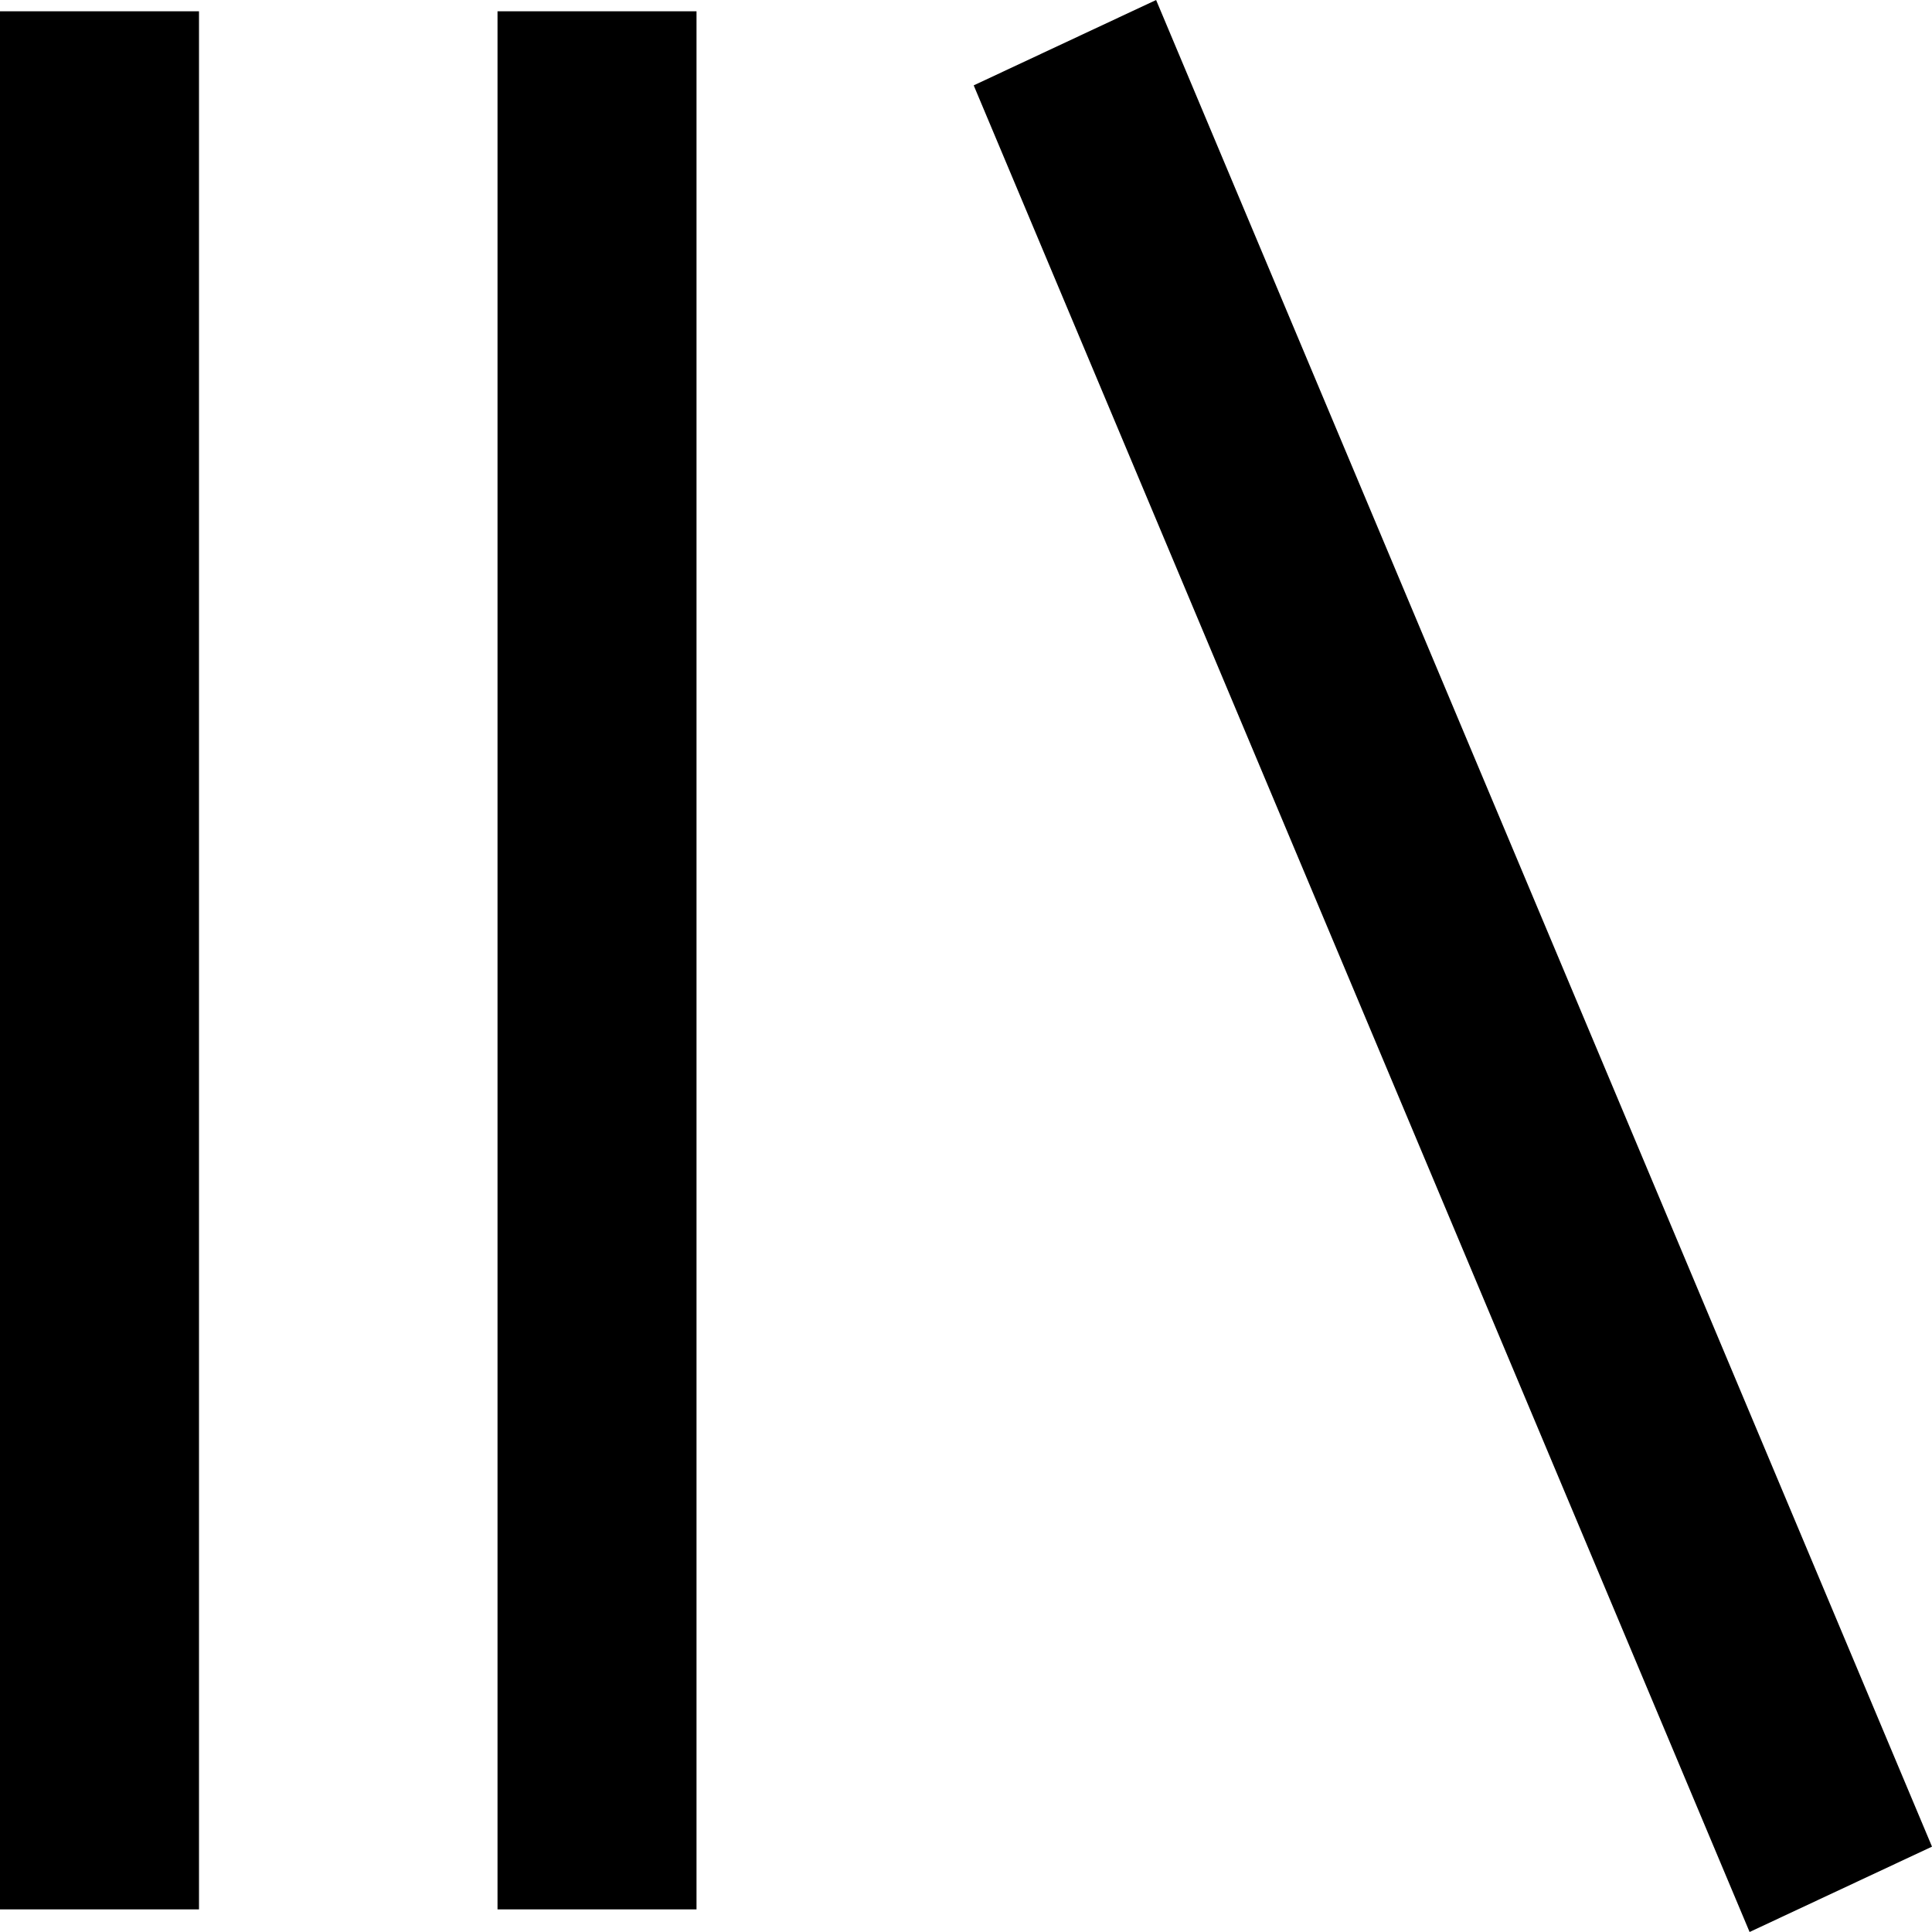 <?xml version="1.0" encoding="UTF-8" standalone="no"?>
<svg
   xmlns:dc="http://purl.org/dc/elements/1.1/"
   xmlns:cc="http://creativecommons.org/ns#"
   xmlns:rdf="http://www.w3.org/1999/02/22-rdf-syntax-ns#"
   xmlns:svg="http://www.w3.org/2000/svg"
   xmlns="http://www.w3.org/2000/svg"
   xmlns:sodipodi="http://sodipodi.sourceforge.net/DTD/sodipodi-0.dtd"
   xmlns:inkscape="http://www.inkscape.org/namespaces/inkscape"
   inkscape:version="1.0 (1.0+r73+1)"
   height="70"
   width="70"
   sodipodi:docname="Library-9.svg"
   id="svg206"
   version="1.1"
   viewBox="0 0 70 70">
  <defs
     id="defs210" />
  <sodipodi:namedview
     inkscape:current-layer="svg206"
     inkscape:window-maximized="1"
     inkscape:window-y="0"
     inkscape:window-x="0"
     inkscape:cy="65.806055"
     inkscape:cx="192"
     inkscape:zoom="1.0644531"
     showgrid="false"
     id="namedview208"
     inkscape:window-height="711"
     inkscape:window-width="1366"
     inkscape:pageshadow="2"
     inkscape:pageopacity="0"
     guidetolerance="10"
     gridtolerance="10"
     objecttolerance="10"
     borderopacity="1"
     bordercolor="#666666"
     pagecolor="#ffffff" />
  <path
     style="stroke-width:0.174"
     id="path204"
     fill="currentColor"
     d="M 41.888,0 70,66.907 63.391,70 35.279,3.093 Z M 0,69.181 V 0.409 H 7.21 V 69.181 Z m 18.026,0 V 0.409 h 7.21 V 69.181 h -7.21 z" />
</svg>
